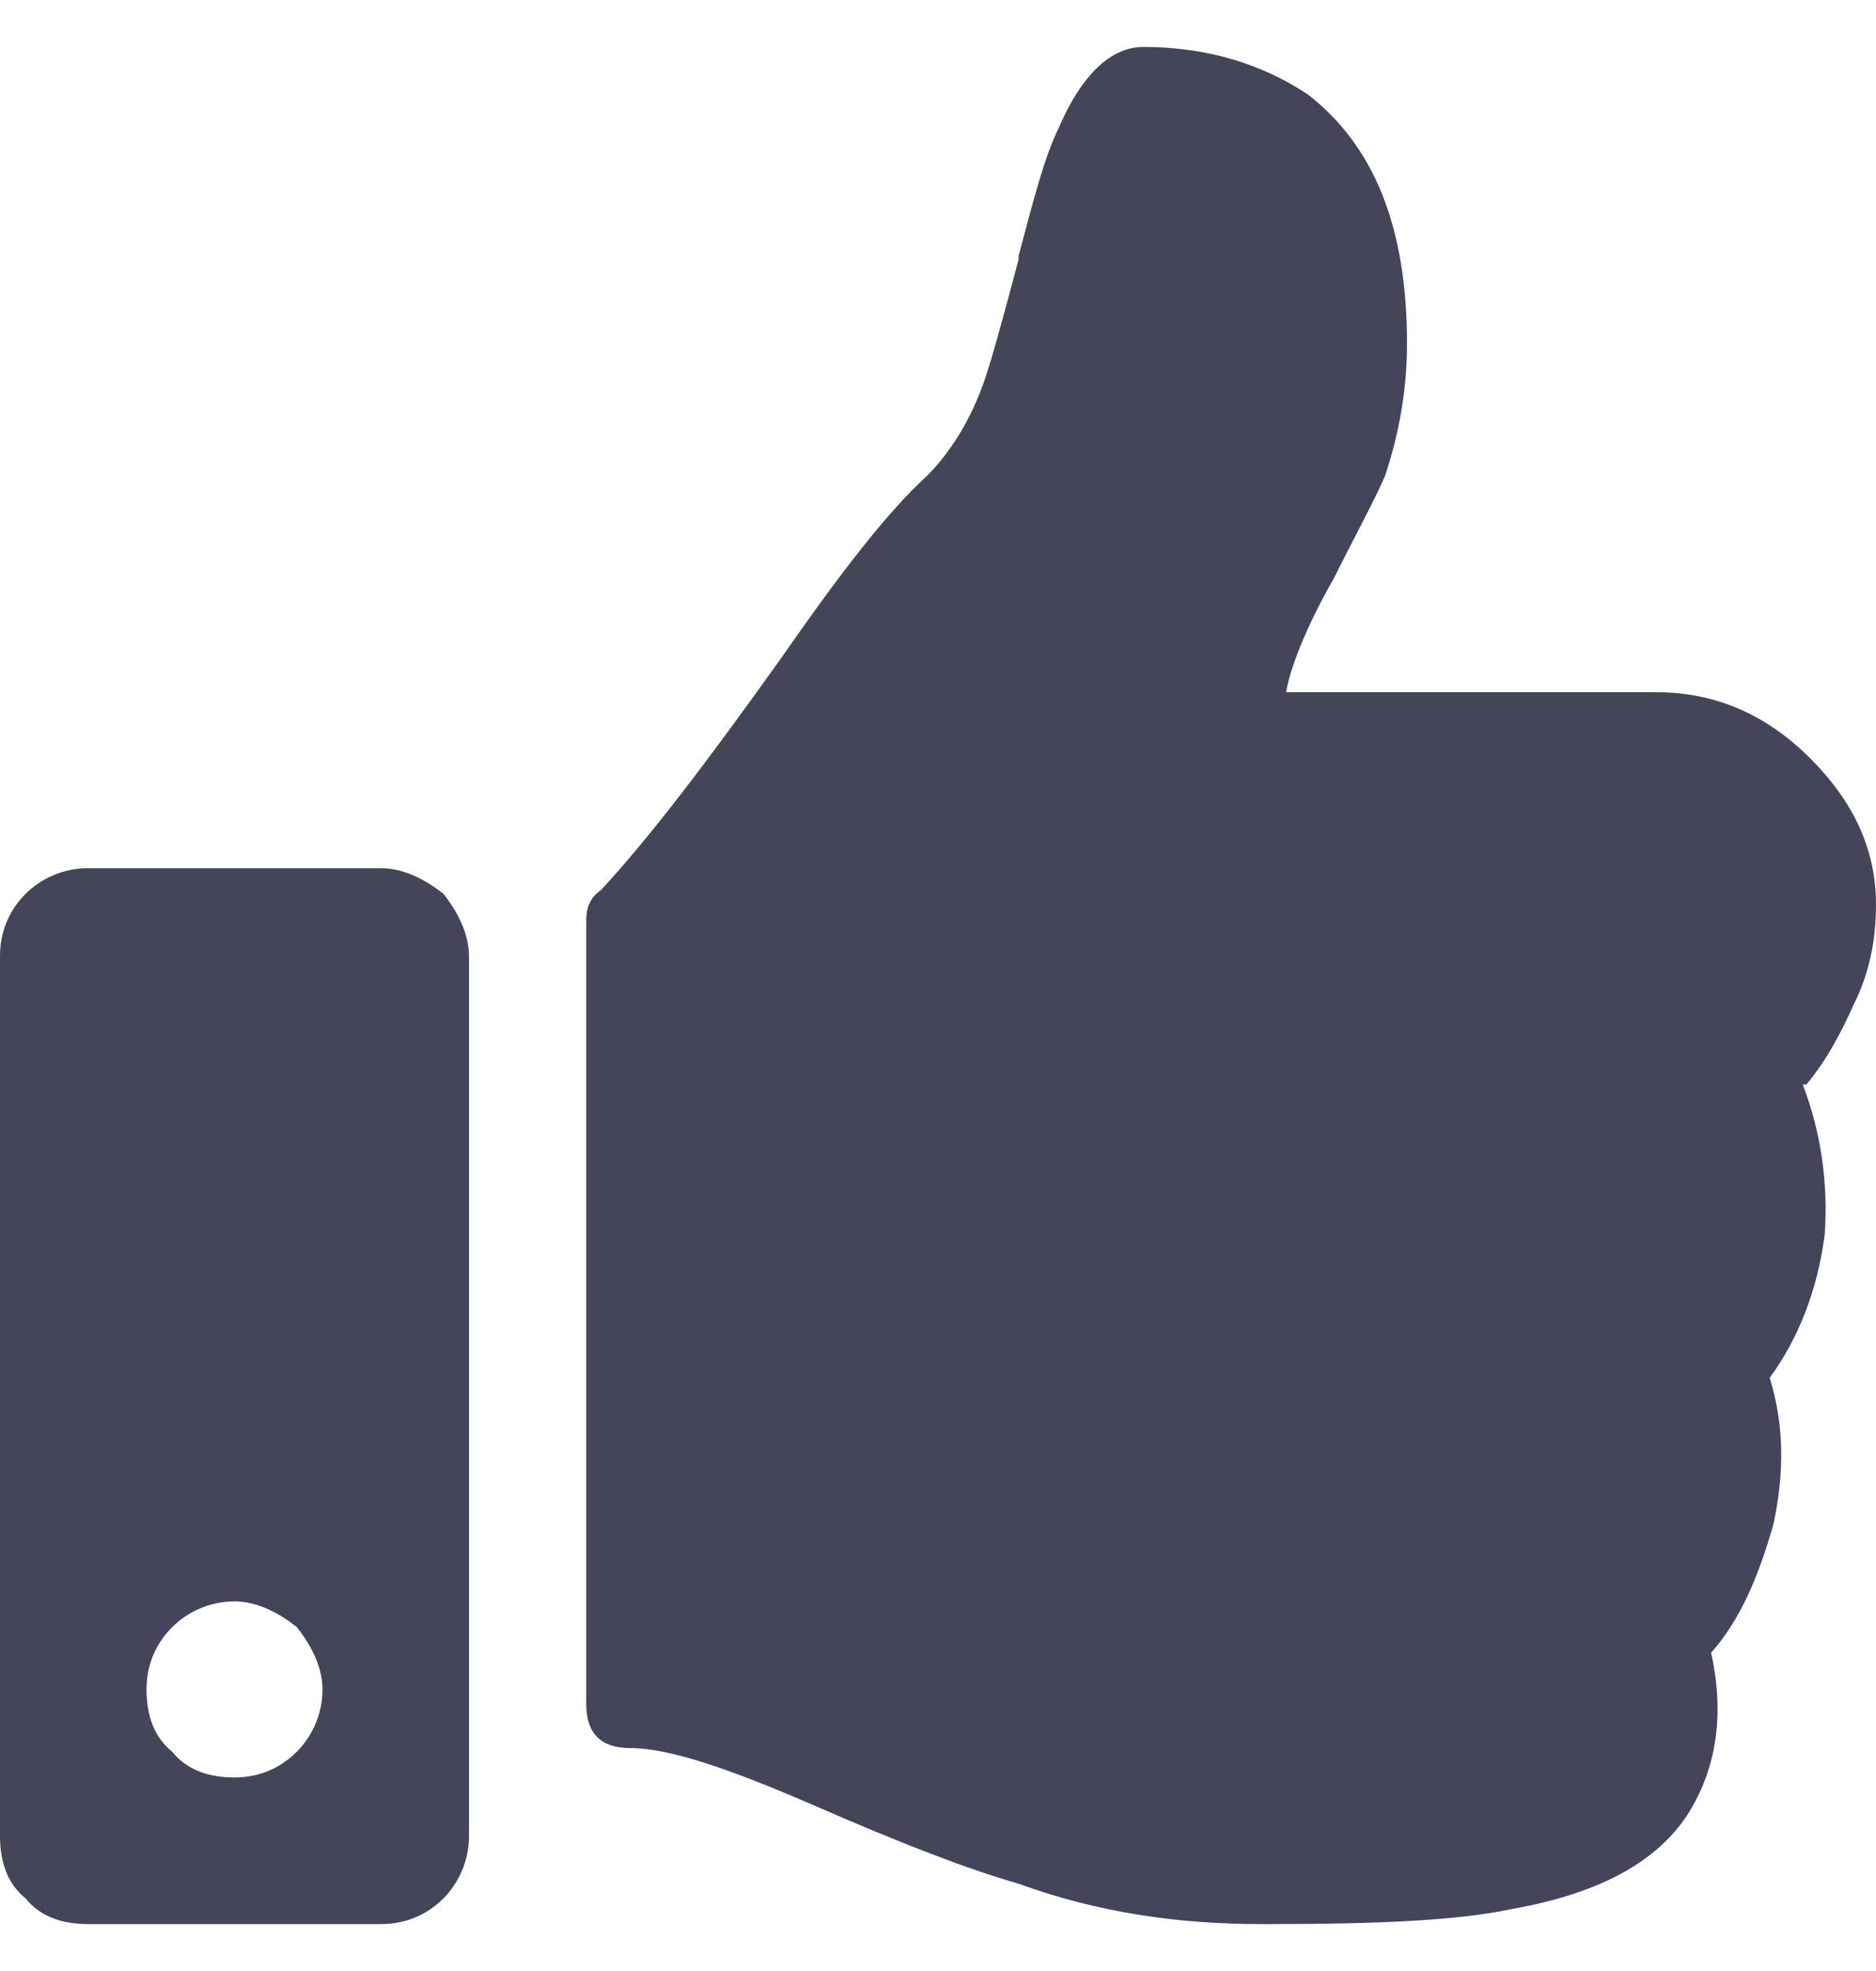 <svg width="20" height="21" viewBox="0 0 20 21" fill="none" xmlns="http://www.w3.org/2000/svg">
<path d="M4.062 9.25C4.297 9.25 4.531 9.367 4.727 9.523C4.883 9.719 5 9.953 5 10.188V19.562C5 19.836 4.883 20.07 4.727 20.227C4.531 20.422 4.297 20.5 4.062 20.5H0.938C0.664 20.5 0.43 20.422 0.273 20.227C0.078 20.07 0 19.836 0 19.562V10.188C0 9.953 0.078 9.719 0.273 9.523C0.43 9.367 0.664 9.25 0.938 9.25H4.062ZM2.5 18.938C2.734 18.938 2.969 18.859 3.164 18.664C3.32 18.508 3.438 18.273 3.438 18C3.438 17.766 3.32 17.531 3.164 17.336C2.969 17.18 2.734 17.062 2.5 17.062C2.227 17.062 1.992 17.18 1.836 17.336C1.641 17.531 1.562 17.766 1.562 18C1.562 18.273 1.641 18.508 1.836 18.664C1.992 18.859 2.227 18.938 2.5 18.938ZM15 3.664C15 2.414 14.648 1.555 13.945 1.008C13.477 0.695 12.891 0.5 12.188 0.5C11.836 0.5 11.523 0.812 11.289 1.359C11.133 1.672 11.016 2.141 10.859 2.727V2.766C10.703 3.352 10.586 3.781 10.508 4.016C10.352 4.484 10.117 4.836 9.883 5.07C9.453 5.461 8.945 6.125 8.32 7.023C7.539 8.117 6.914 8.938 6.406 9.484C6.289 9.562 6.25 9.68 6.25 9.797V18.156C6.25 18.312 6.289 18.43 6.367 18.508C6.445 18.586 6.562 18.625 6.719 18.625C7.148 18.625 7.812 18.859 8.711 19.25C9.609 19.641 10.312 19.914 10.859 20.07C11.719 20.383 12.578 20.5 13.438 20.5H13.555C14.688 20.5 15.547 20.461 16.094 20.344C16.992 20.188 17.617 19.875 17.969 19.367C18.281 18.898 18.398 18.312 18.242 17.609C18.555 17.258 18.75 16.789 18.906 16.242C19.023 15.695 19.023 15.188 18.867 14.68C19.18 14.25 19.375 13.742 19.453 13.156C19.492 12.609 19.414 12.062 19.219 11.555H19.258C19.453 11.32 19.609 11.047 19.766 10.695C19.922 10.383 20 10.031 20 9.641C20 9.055 19.766 8.547 19.297 8.078C18.828 7.609 18.281 7.375 17.656 7.375H13.711C13.75 7.141 13.906 6.711 14.219 6.164C14.453 5.695 14.648 5.344 14.766 5.07C14.922 4.602 15 4.133 15 3.664Z" fill="#454559"/>
</svg>
